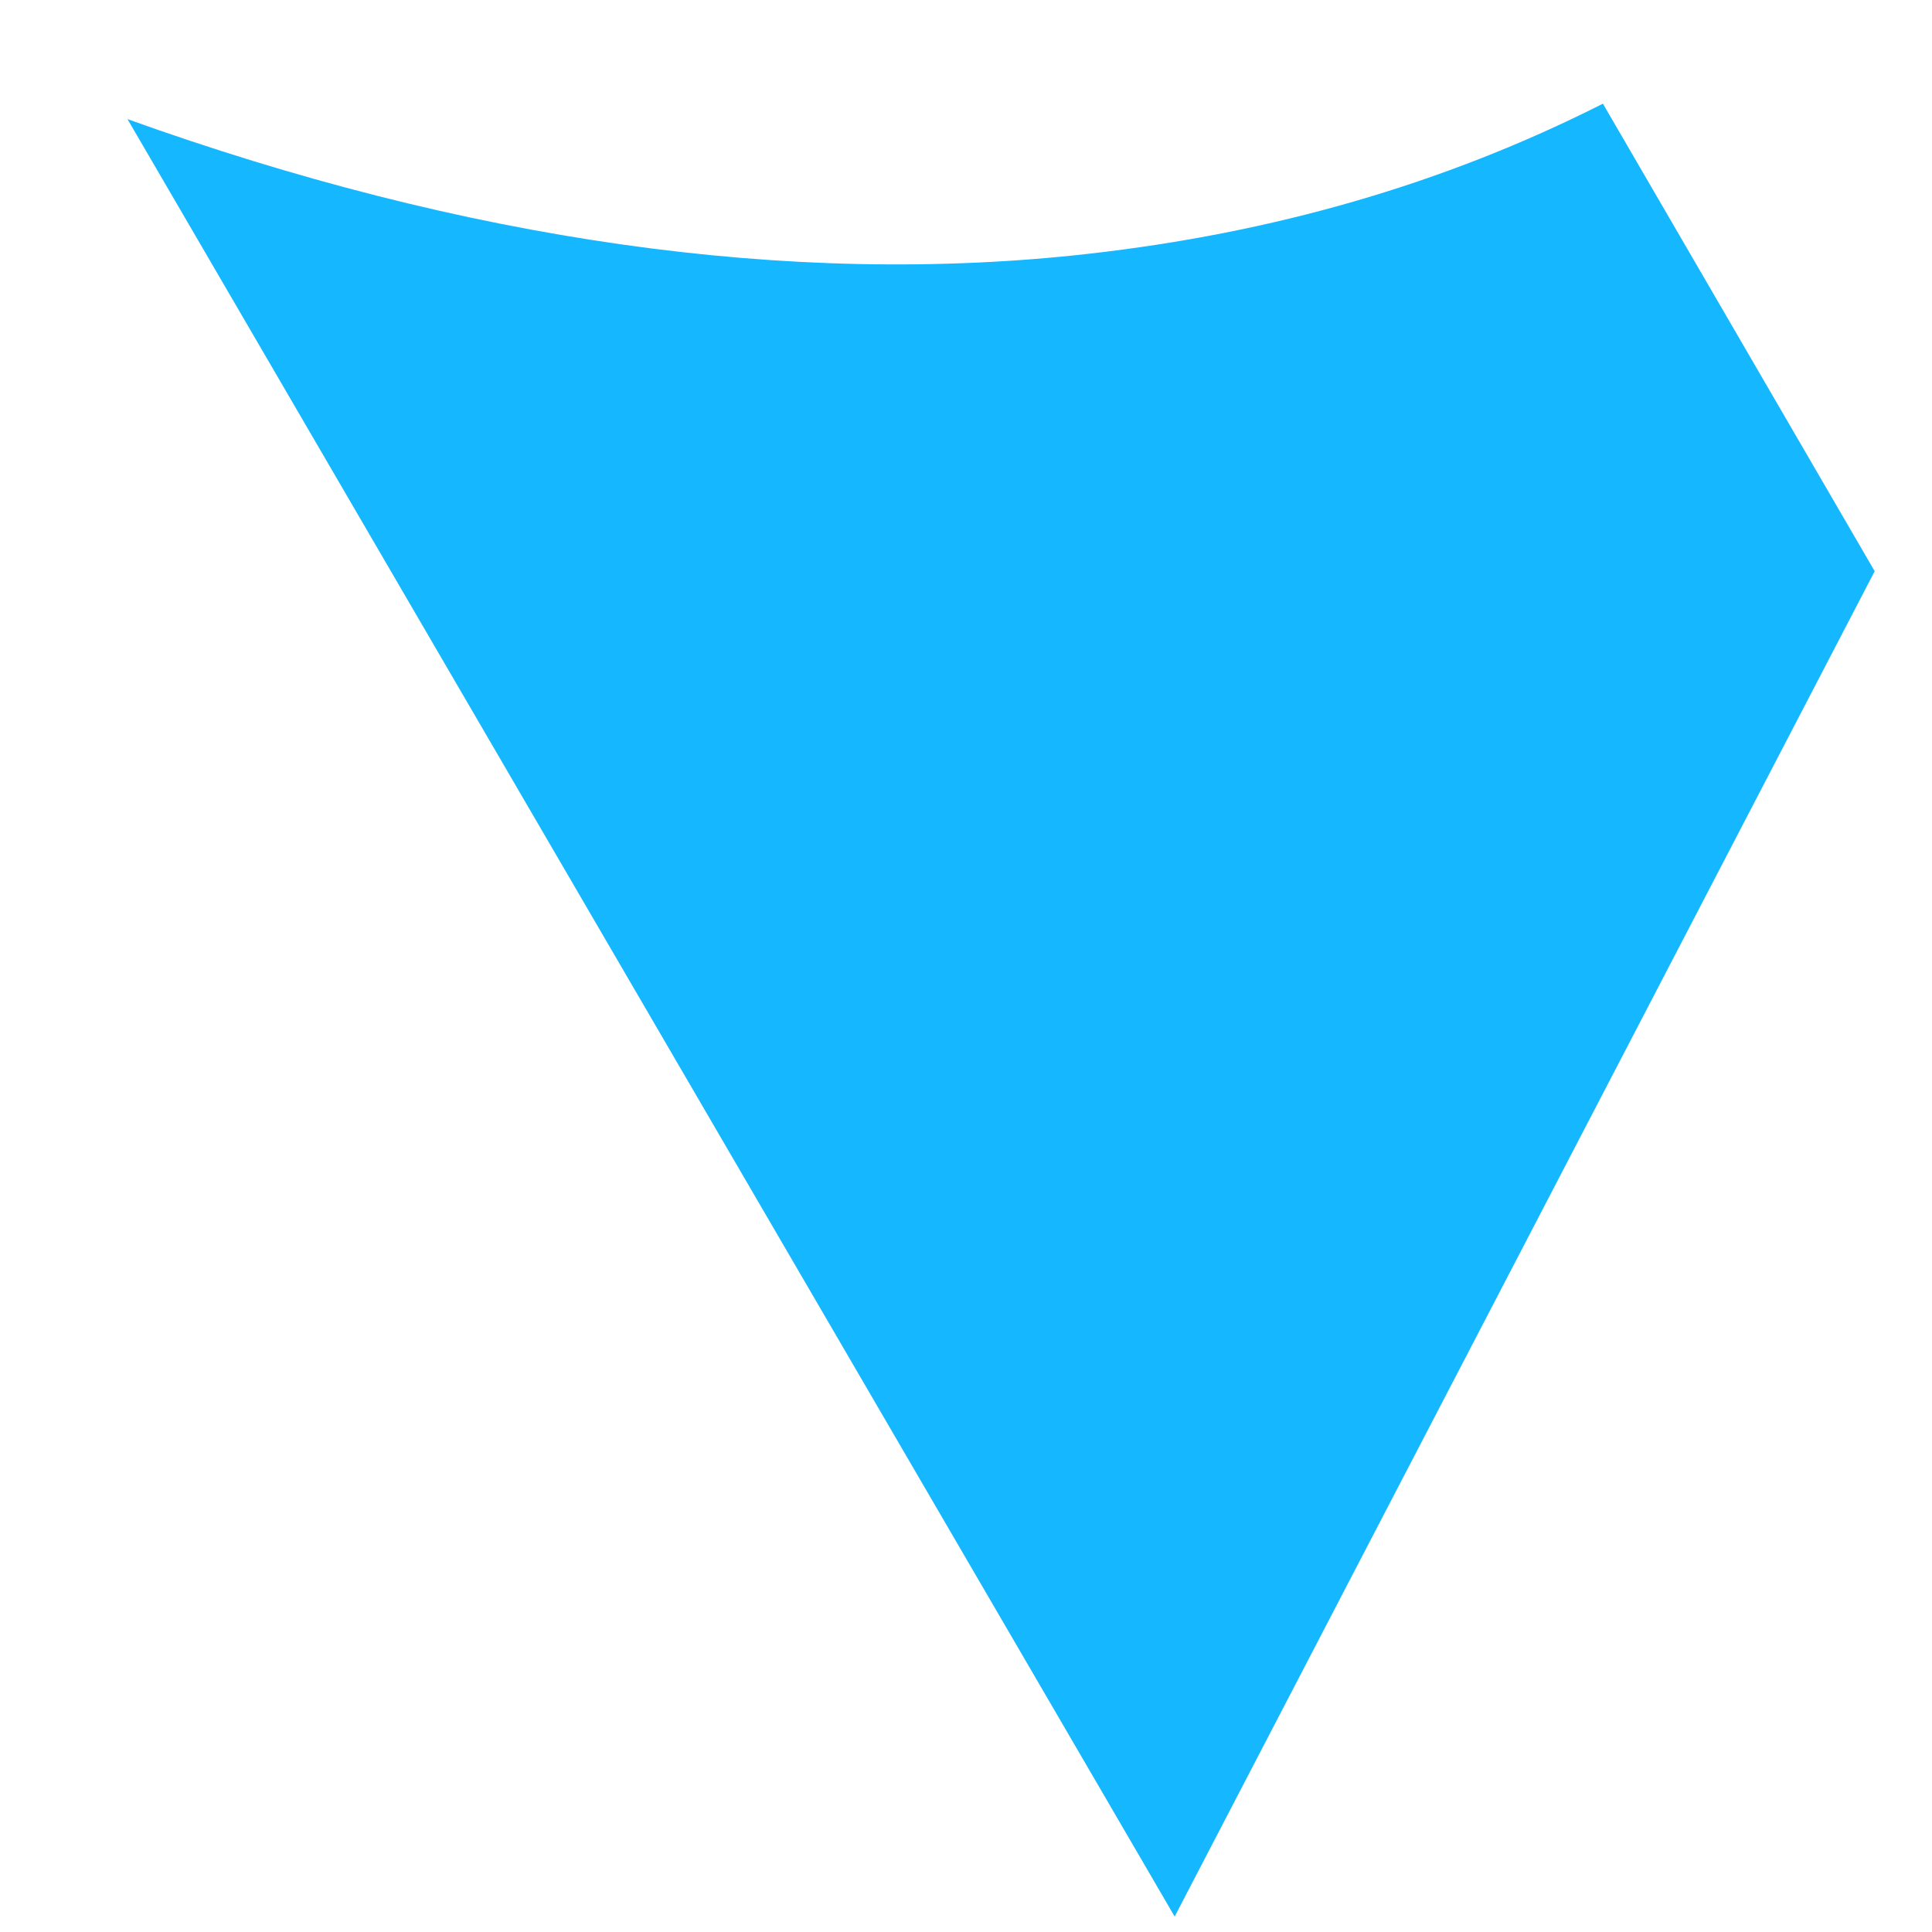 ﻿<?xml version="1.0" encoding="utf-8"?>
<svg version="1.1" xmlns:xlink="http://www.w3.org/1999/xlink" width="3px" height="3px" xmlns="http://www.w3.org/2000/svg">
  <g transform="matrix(1 0 0 1 -120 -45 )">
    <path d="M 0.198 0.185  C 0.719 0.372  1.224 0.447  1.691 0.394  C 1.974 0.362  2.24 0.287  2.489 0.161  L 2.911 0.887  L 1.824 2.976  L 0.198 0.185  Z " fill-rule="nonzero" fill="#15b7ff" stroke="none" transform="matrix(1 0 0 1 120 45 )" />
  </g>
</svg>
